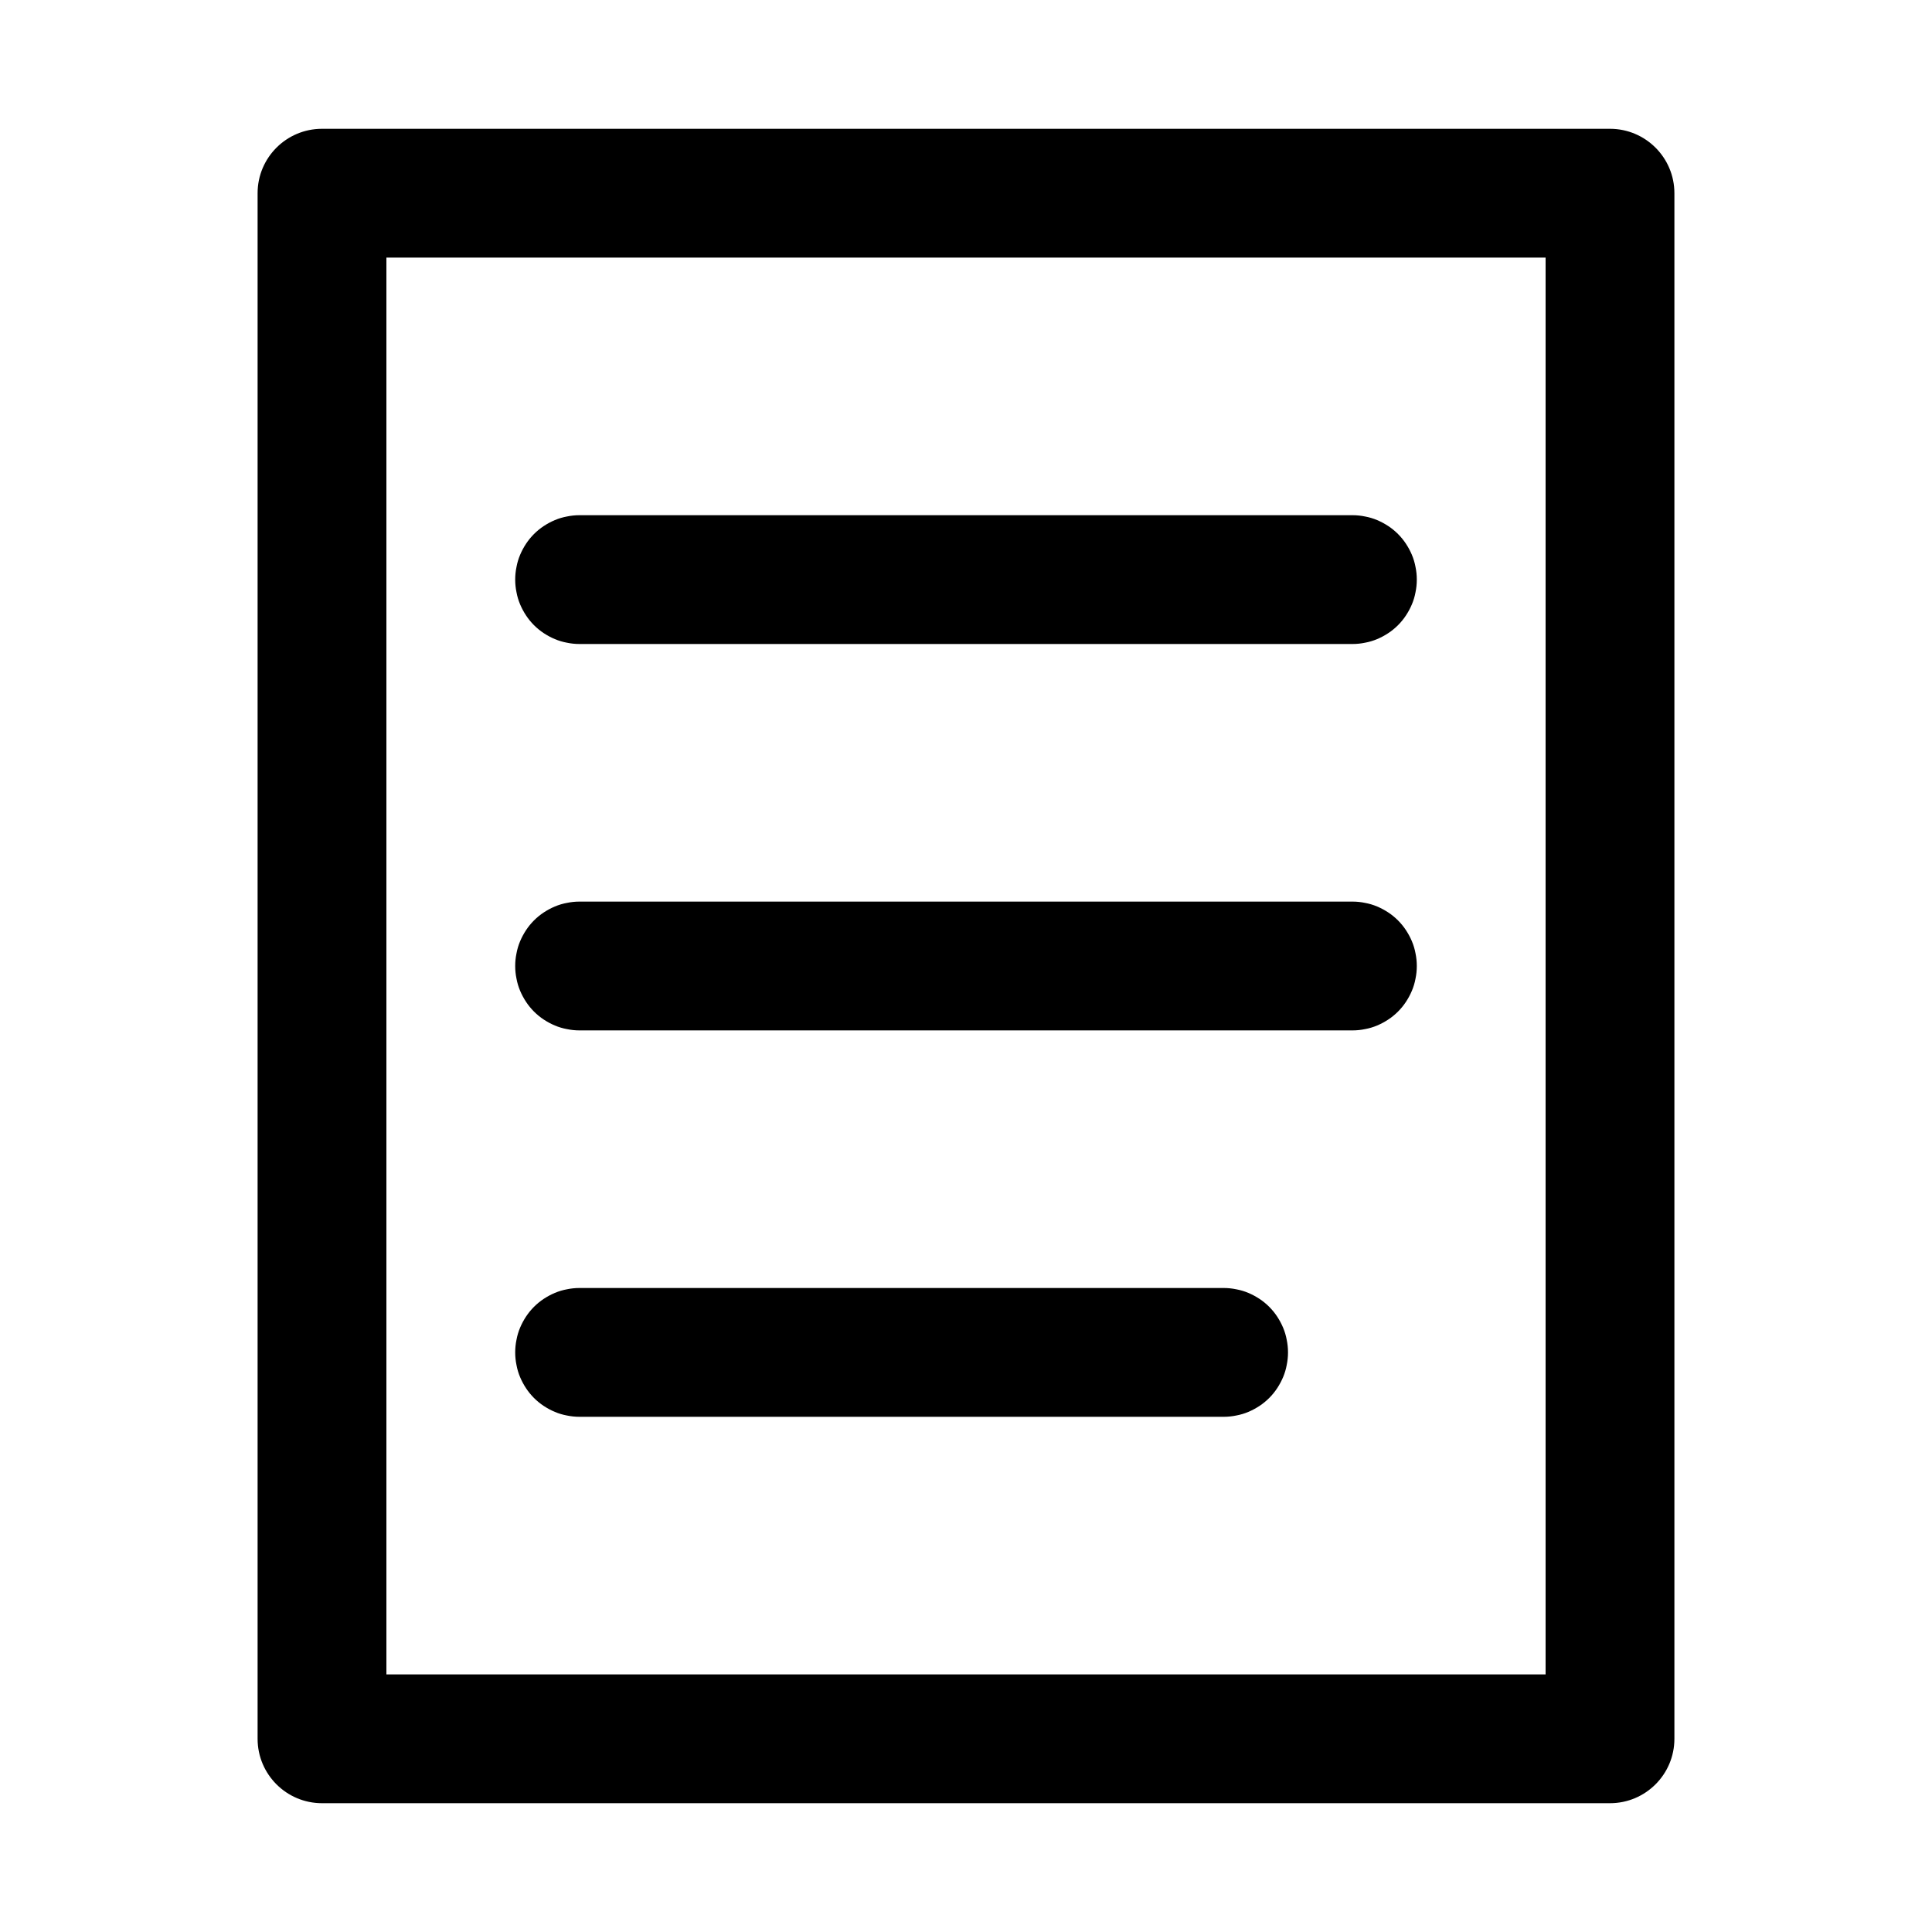 <?xml version="1.0" encoding="utf-8"?>
<svg width="15px" height="15px" viewBox="0 0 15 15" version="1.1" xmlns:xlink="http://www.w3.org/1999/xlink" xmlns="http://www.w3.org/2000/svg">
  <defs>
    <rect width="15" height="15" id="artboard_1" />
    <clipPath id="clip_1">
      <use xlink:href="#artboard_1" clip-rule="evenodd" />
    </clipPath>
  </defs>
  <g id="icon--reader" clip-path="url(#clip_1)">
    <path d="M13 1.5C13 1.224 12.776 1 12.5 1L2.5 1C2.224 1 2 1.224 2 1.5L2 13.5C2 13.776 2.224 14 2.5 14L12.5 14C12.776 14 13 13.776 13 13.5L13 1.5ZM3 2L12 2L12 13L3 13L3 2ZM10.501 4L4.499 4Q4.45 4 4.402 4.01Q4.353 4.019 4.308 4.038Q4.263 4.057 4.222 4.084Q4.181 4.111 4.146 4.146Q4.111 4.181 4.084 4.222Q4.057 4.263 4.038 4.308Q4.019 4.353 4.01 4.402Q4 4.45 4 4.499L4 4.501Q4 4.55 4.01 4.598Q4.019 4.647 4.038 4.692Q4.057 4.737 4.084 4.778Q4.111 4.819 4.146 4.854Q4.181 4.889 4.222 4.916Q4.263 4.943 4.308 4.962Q4.353 4.981 4.402 4.99Q4.45 5 4.499 5L10.501 5Q10.55 5 10.598 4.99Q10.647 4.981 10.692 4.962Q10.737 4.943 10.778 4.916Q10.819 4.889 10.854 4.854Q10.889 4.819 10.916 4.778Q10.943 4.737 10.962 4.692Q10.981 4.647 10.99 4.598Q11 4.55 11 4.501L11 4.499Q11 4.45 10.99 4.402Q10.981 4.353 10.962 4.308Q10.943 4.263 10.916 4.222Q10.889 4.181 10.854 4.146Q10.819 4.111 10.778 4.084Q10.737 4.057 10.692 4.038Q10.647 4.019 10.598 4.01Q10.55 4 10.501 4ZM10.501 7L4.499 7Q4.45 7 4.402 7.01Q4.353 7.019 4.308 7.038Q4.263 7.057 4.222 7.084Q4.181 7.111 4.146 7.146Q4.111 7.181 4.084 7.222Q4.057 7.263 4.038 7.308Q4.019 7.353 4.01 7.402Q4 7.45 4 7.499L4 7.501Q4 7.55 4.01 7.598Q4.019 7.647 4.038 7.692Q4.057 7.737 4.084 7.778Q4.111 7.819 4.146 7.854Q4.181 7.889 4.222 7.916Q4.263 7.943 4.308 7.962Q4.353 7.981 4.402 7.99Q4.45 8 4.499 8L10.501 8Q10.55 8 10.598 7.99Q10.647 7.981 10.692 7.962Q10.737 7.943 10.778 7.916Q10.819 7.889 10.854 7.854Q10.889 7.819 10.916 7.778Q10.943 7.737 10.962 7.692Q10.981 7.647 10.99 7.598Q11 7.55 11 7.501L11 7.499Q11 7.45 10.99 7.402Q10.981 7.353 10.962 7.308Q10.943 7.263 10.916 7.222Q10.889 7.181 10.854 7.146Q10.819 7.111 10.778 7.084Q10.737 7.057 10.692 7.038Q10.647 7.019 10.598 7.01Q10.55 7 10.501 7ZM4.499 10L9.501 10Q9.55 10 9.598 10.01Q9.647 10.019 9.692 10.038Q9.737 10.057 9.778 10.084Q9.819 10.111 9.854 10.146Q9.889 10.181 9.916 10.222Q9.943 10.263 9.962 10.308Q9.981 10.353 9.99 10.402Q10 10.45 10 10.499L10 10.501Q10 10.55 9.99 10.598Q9.981 10.647 9.962 10.692Q9.943 10.737 9.916 10.778Q9.889 10.819 9.854 10.854Q9.819 10.889 9.778 10.916Q9.737 10.943 9.692 10.962Q9.647 10.981 9.598 10.99Q9.55 11 9.501 11L4.499 11Q4.45 11 4.402 10.99Q4.353 10.981 4.308 10.962Q4.263 10.943 4.222 10.916Q4.181 10.889 4.146 10.854Q4.111 10.819 4.084 10.778Q4.057 10.737 4.038 10.692Q4.019 10.647 4.01 10.598Q4 10.55 4 10.501L4 10.499Q4 10.45 4.01 10.402Q4.019 10.353 4.038 10.308Q4.057 10.263 4.084 10.222Q4.111 10.181 4.146 10.146Q4.181 10.111 4.222 10.084Q4.263 10.057 4.308 10.038Q4.353 10.019 4.402 10.01Q4.45 10 4.499 10Z" id="Combined-Shape" fill="#000000" fill-rule="evenodd" stroke="none" artboard="5b7a7818-1f7a-4642-9d18-c8d53401b63a" />
  </g>
</svg>